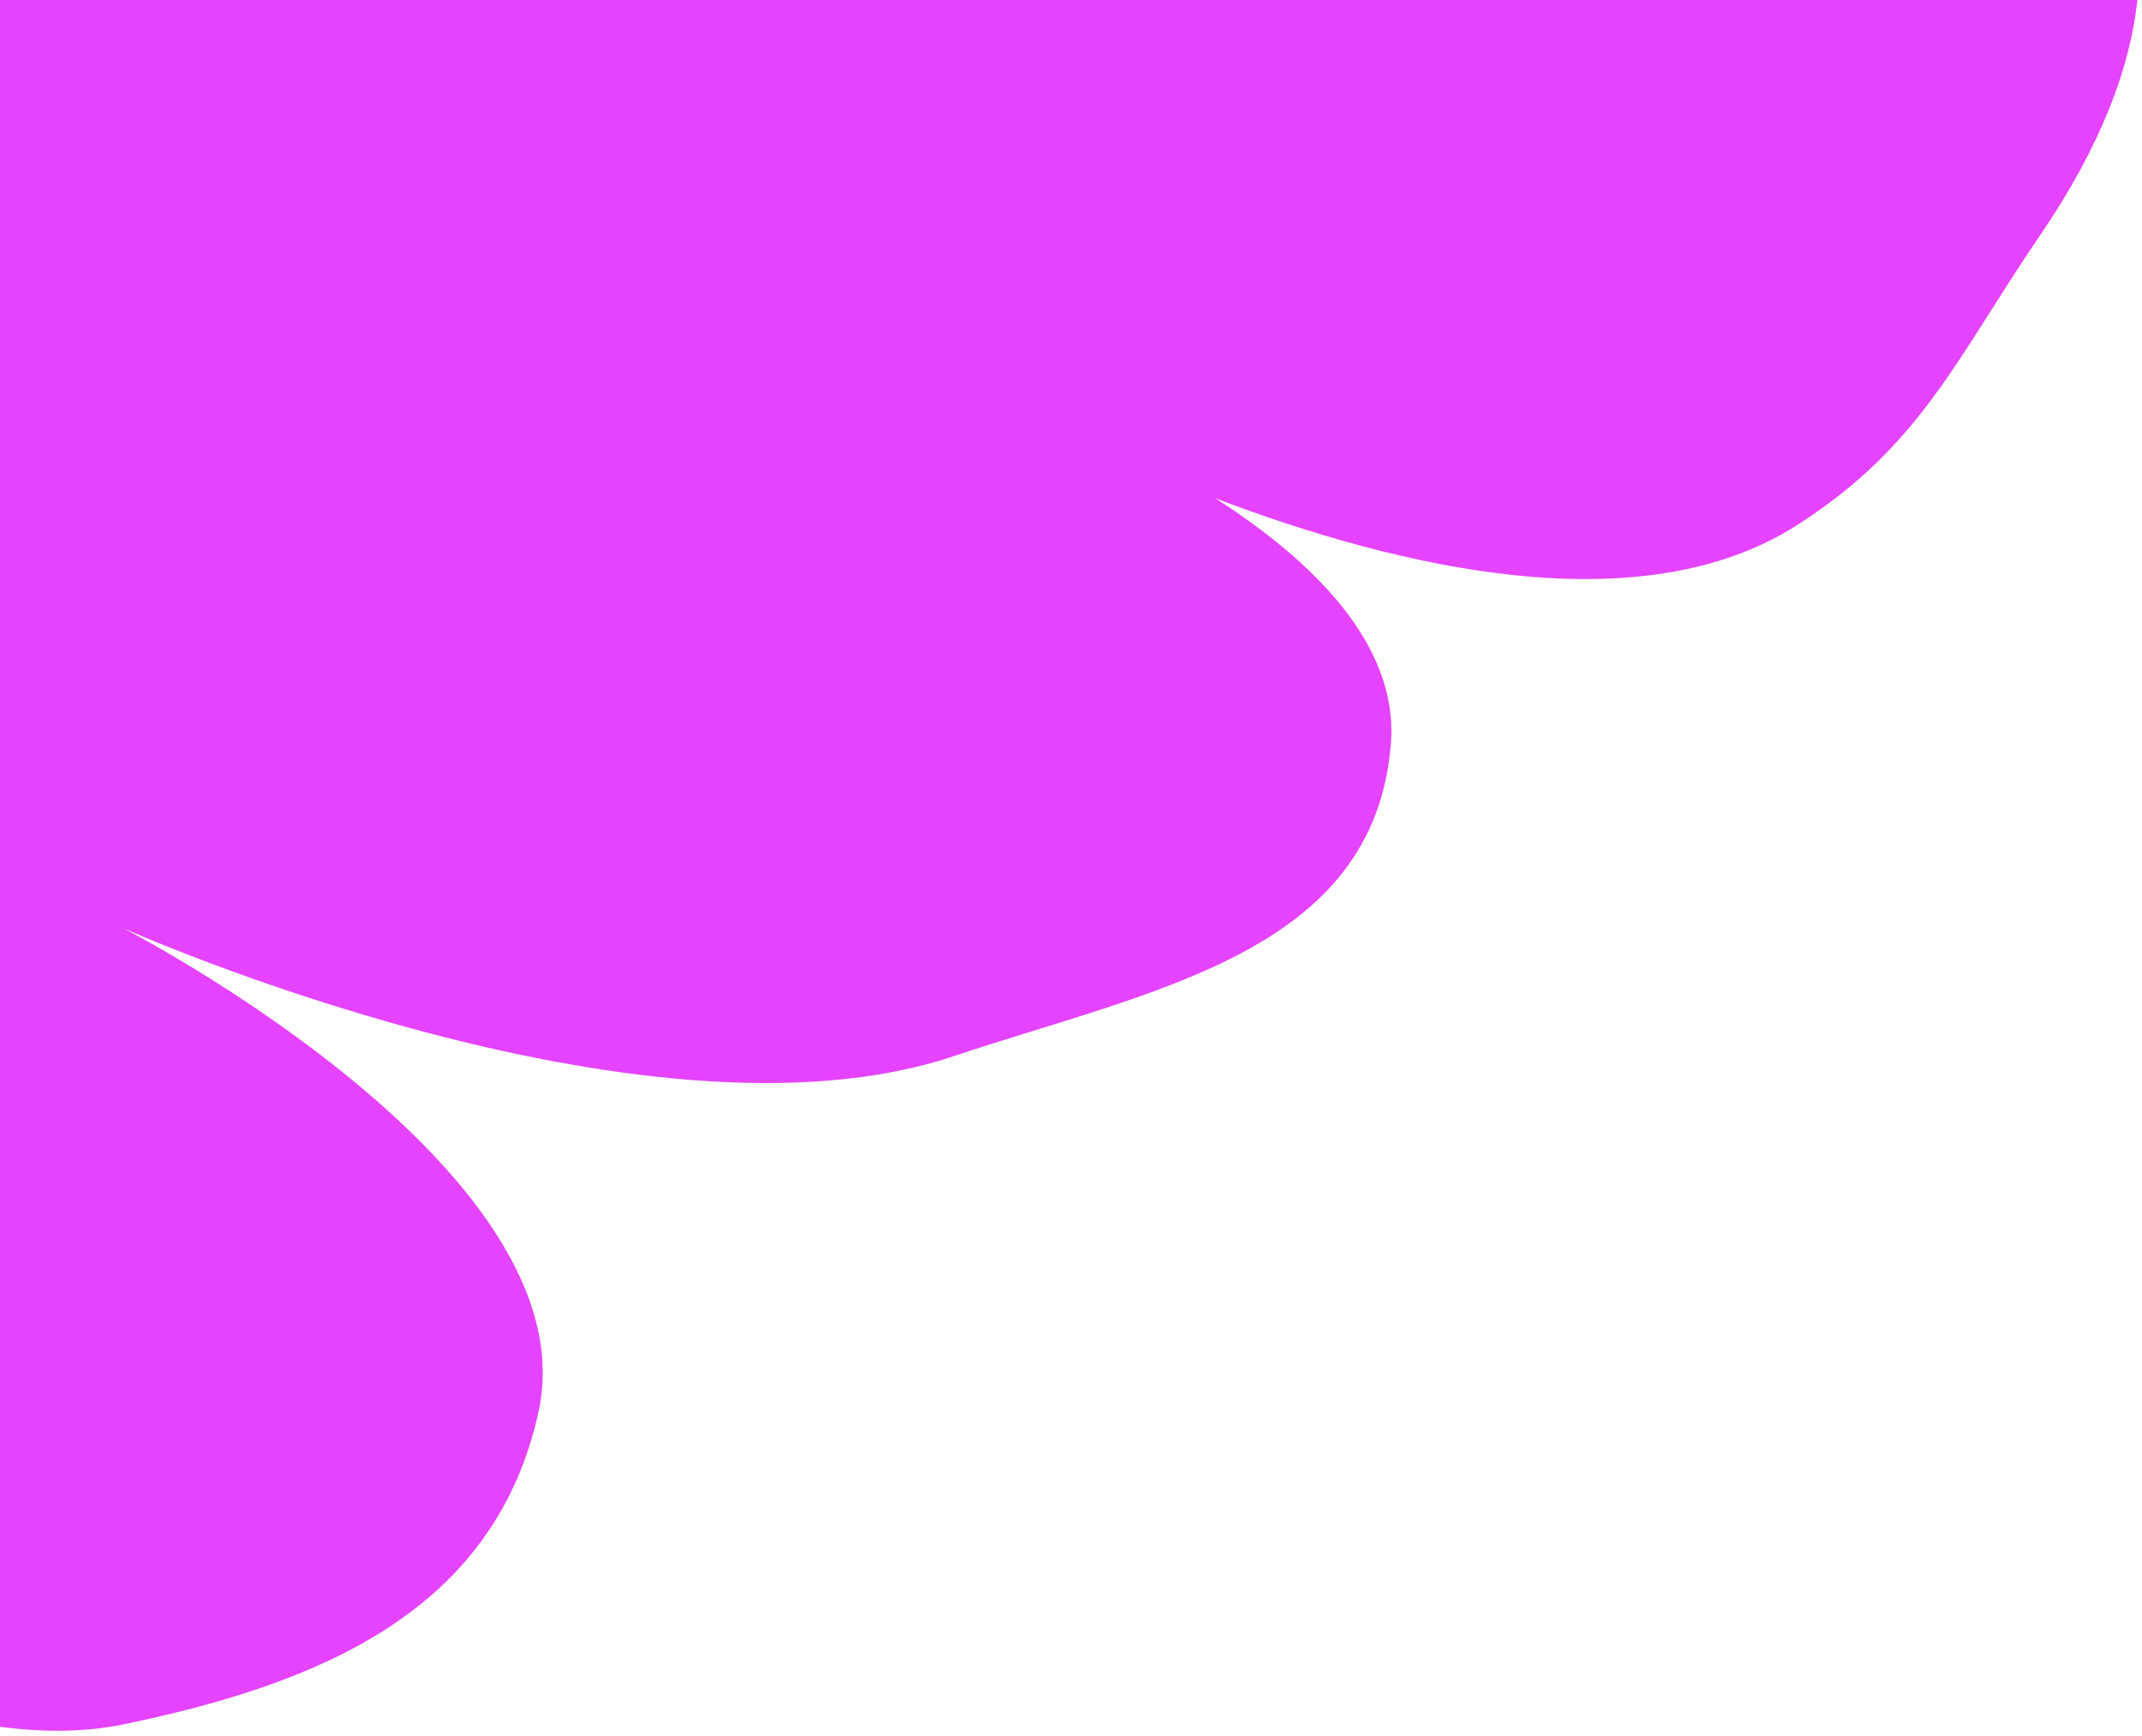 <svg width="343" height="278" viewBox="0 0 343 278" fill="none" xmlns="http://www.w3.org/2000/svg">
<path d="M86.221 226.113C79.227 257.843 51.541 269.545 19.721 276.113C12.743 277.553 5.17 277.372 -2.55 276.113L-2.55 -1H342.358C341.313 10.677 336.318 23.55 326.721 37.613C313.36 57.189 307.695 71.356 287.721 84.113C262.776 100.044 224.161 91.031 194.61 79.782C210.249 89.805 223.994 103.242 222.721 119.113C220.033 152.6 184.577 158.45 152.721 169.113C102.885 185.795 19.721 148.613 19.721 148.613C19.721 148.613 94.804 187.168 86.221 226.113Z" fill="#E543FF"/>
</svg>
